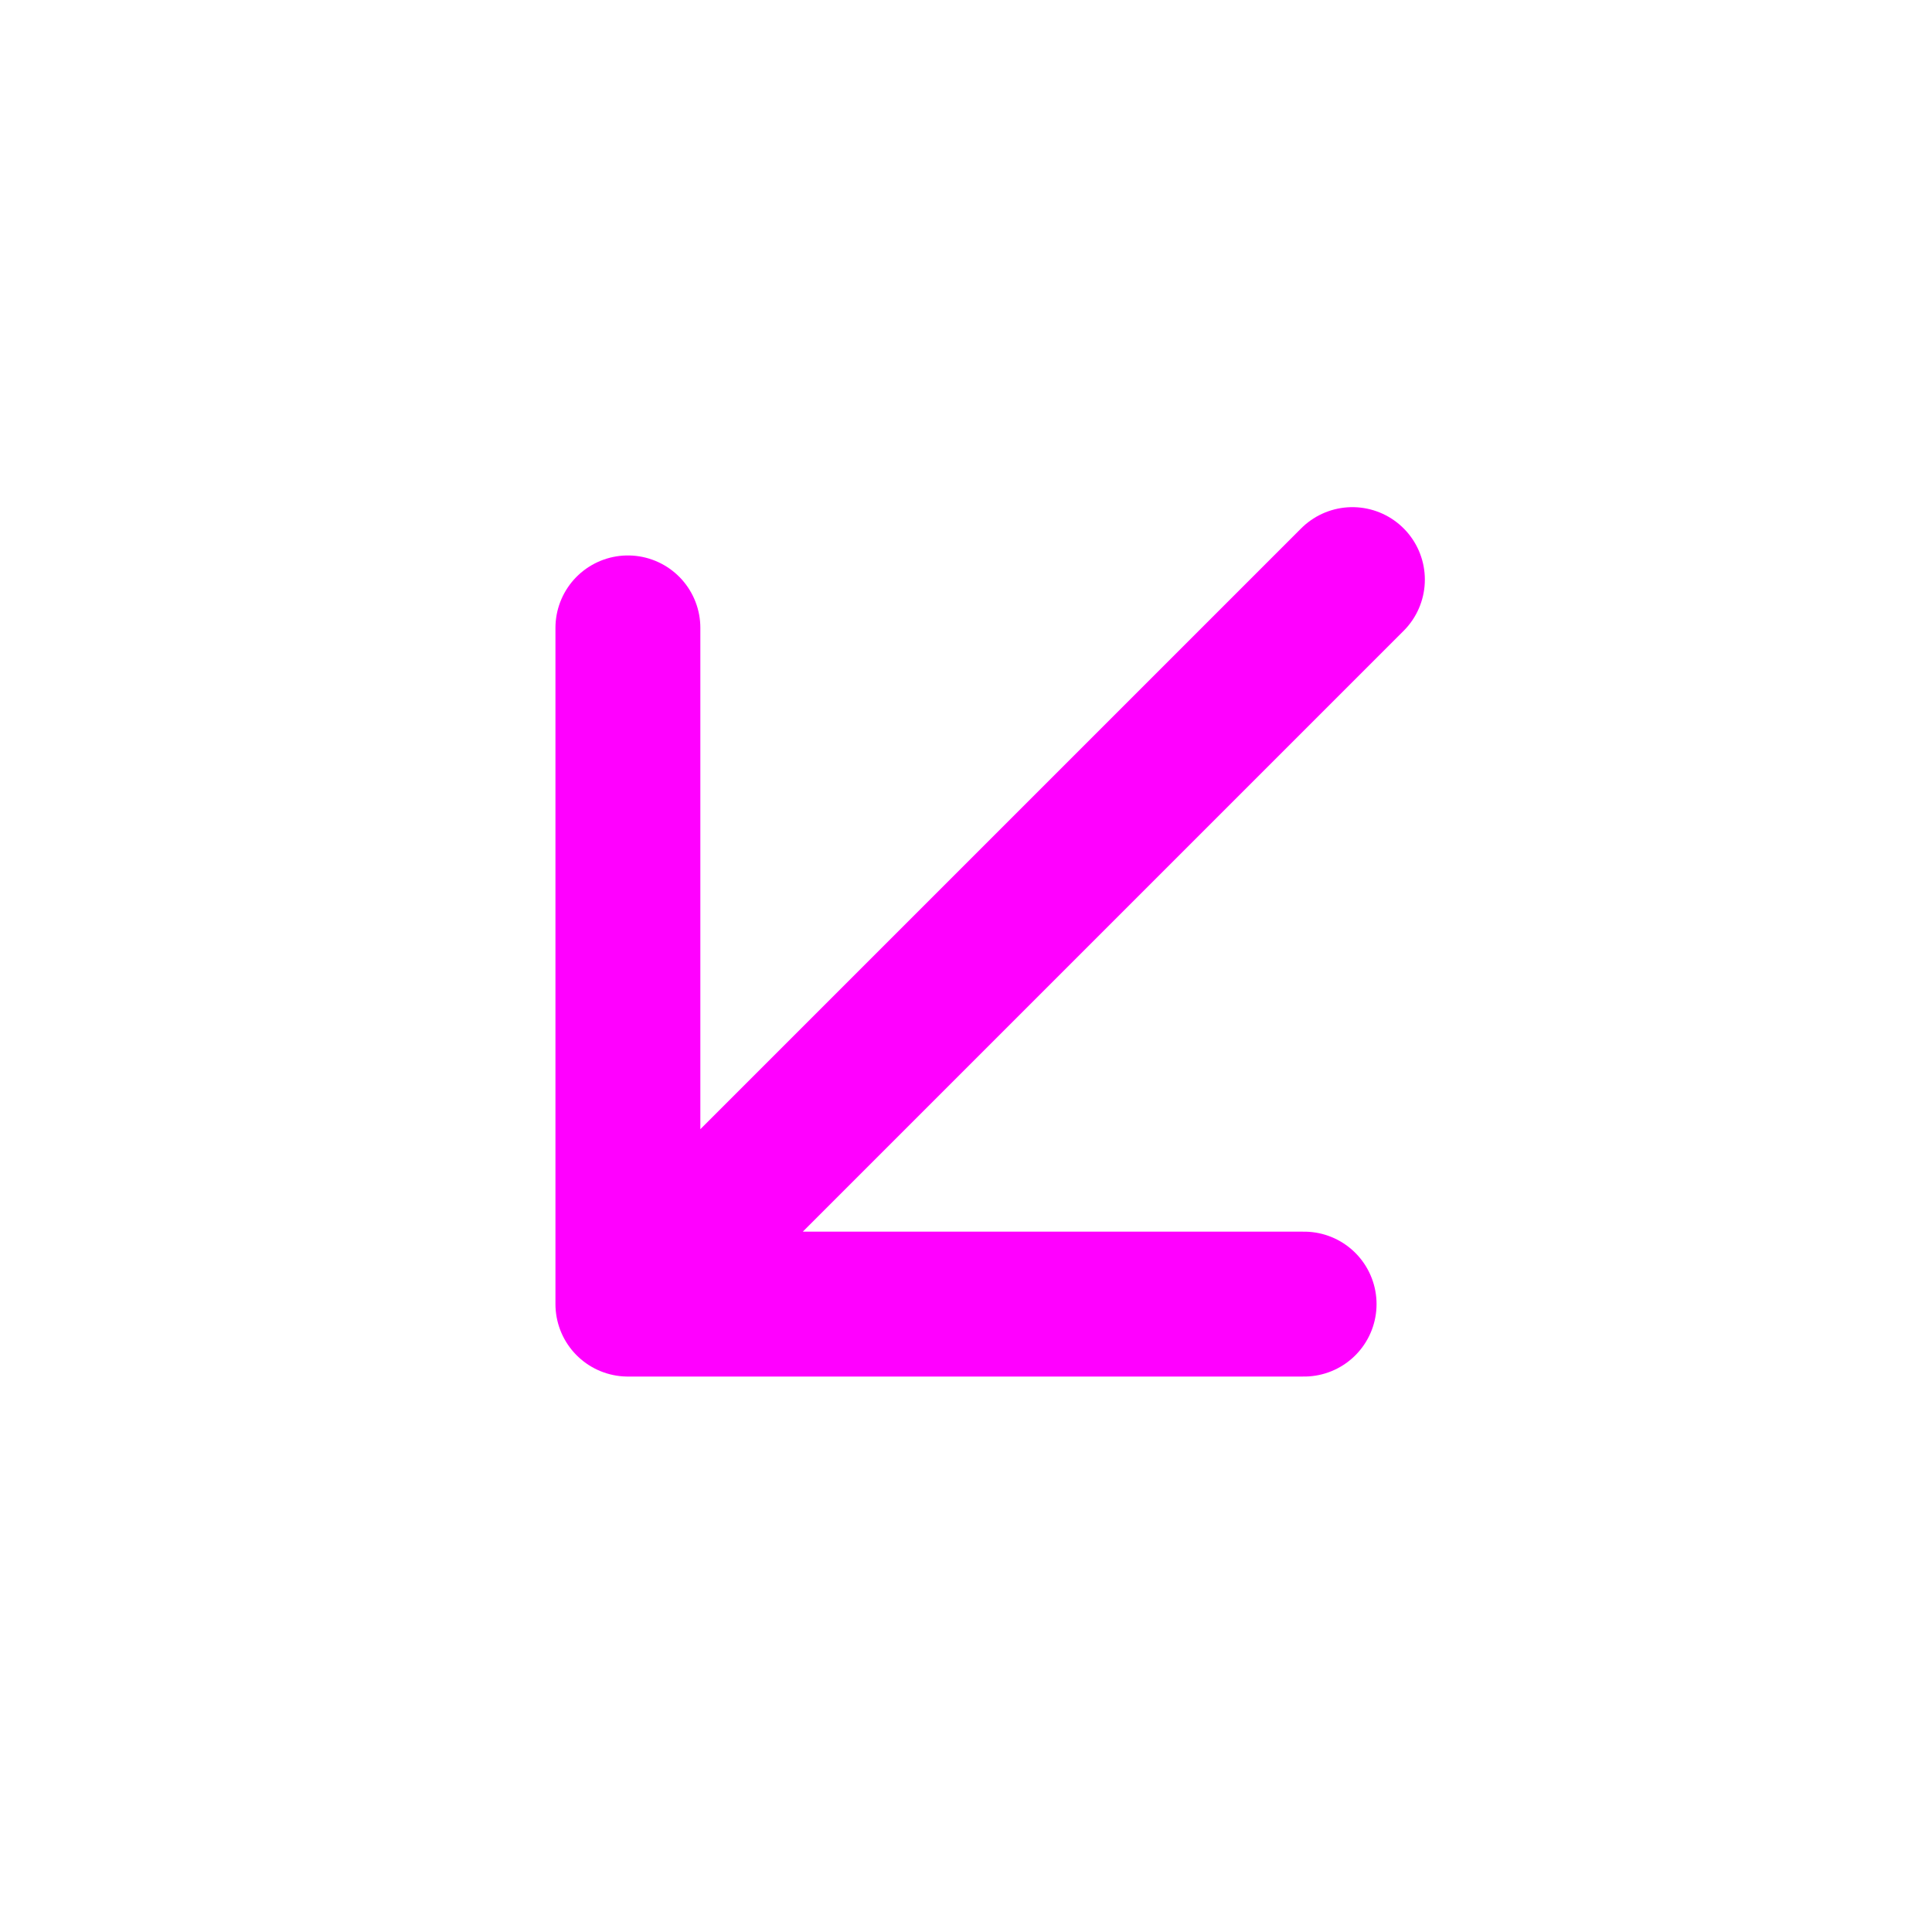 <svg width="20" height="20" viewBox="0 0 20 20" fill="none" xmlns="http://www.w3.org/2000/svg">
<path d="M14 6L6.5 13.5M6.5 13.5H13.5M6.5 13.5V6.5" stroke="#FF00FF" stroke-width="1.5" stroke-linecap="round" stroke-linejoin="round"/>
</svg>
